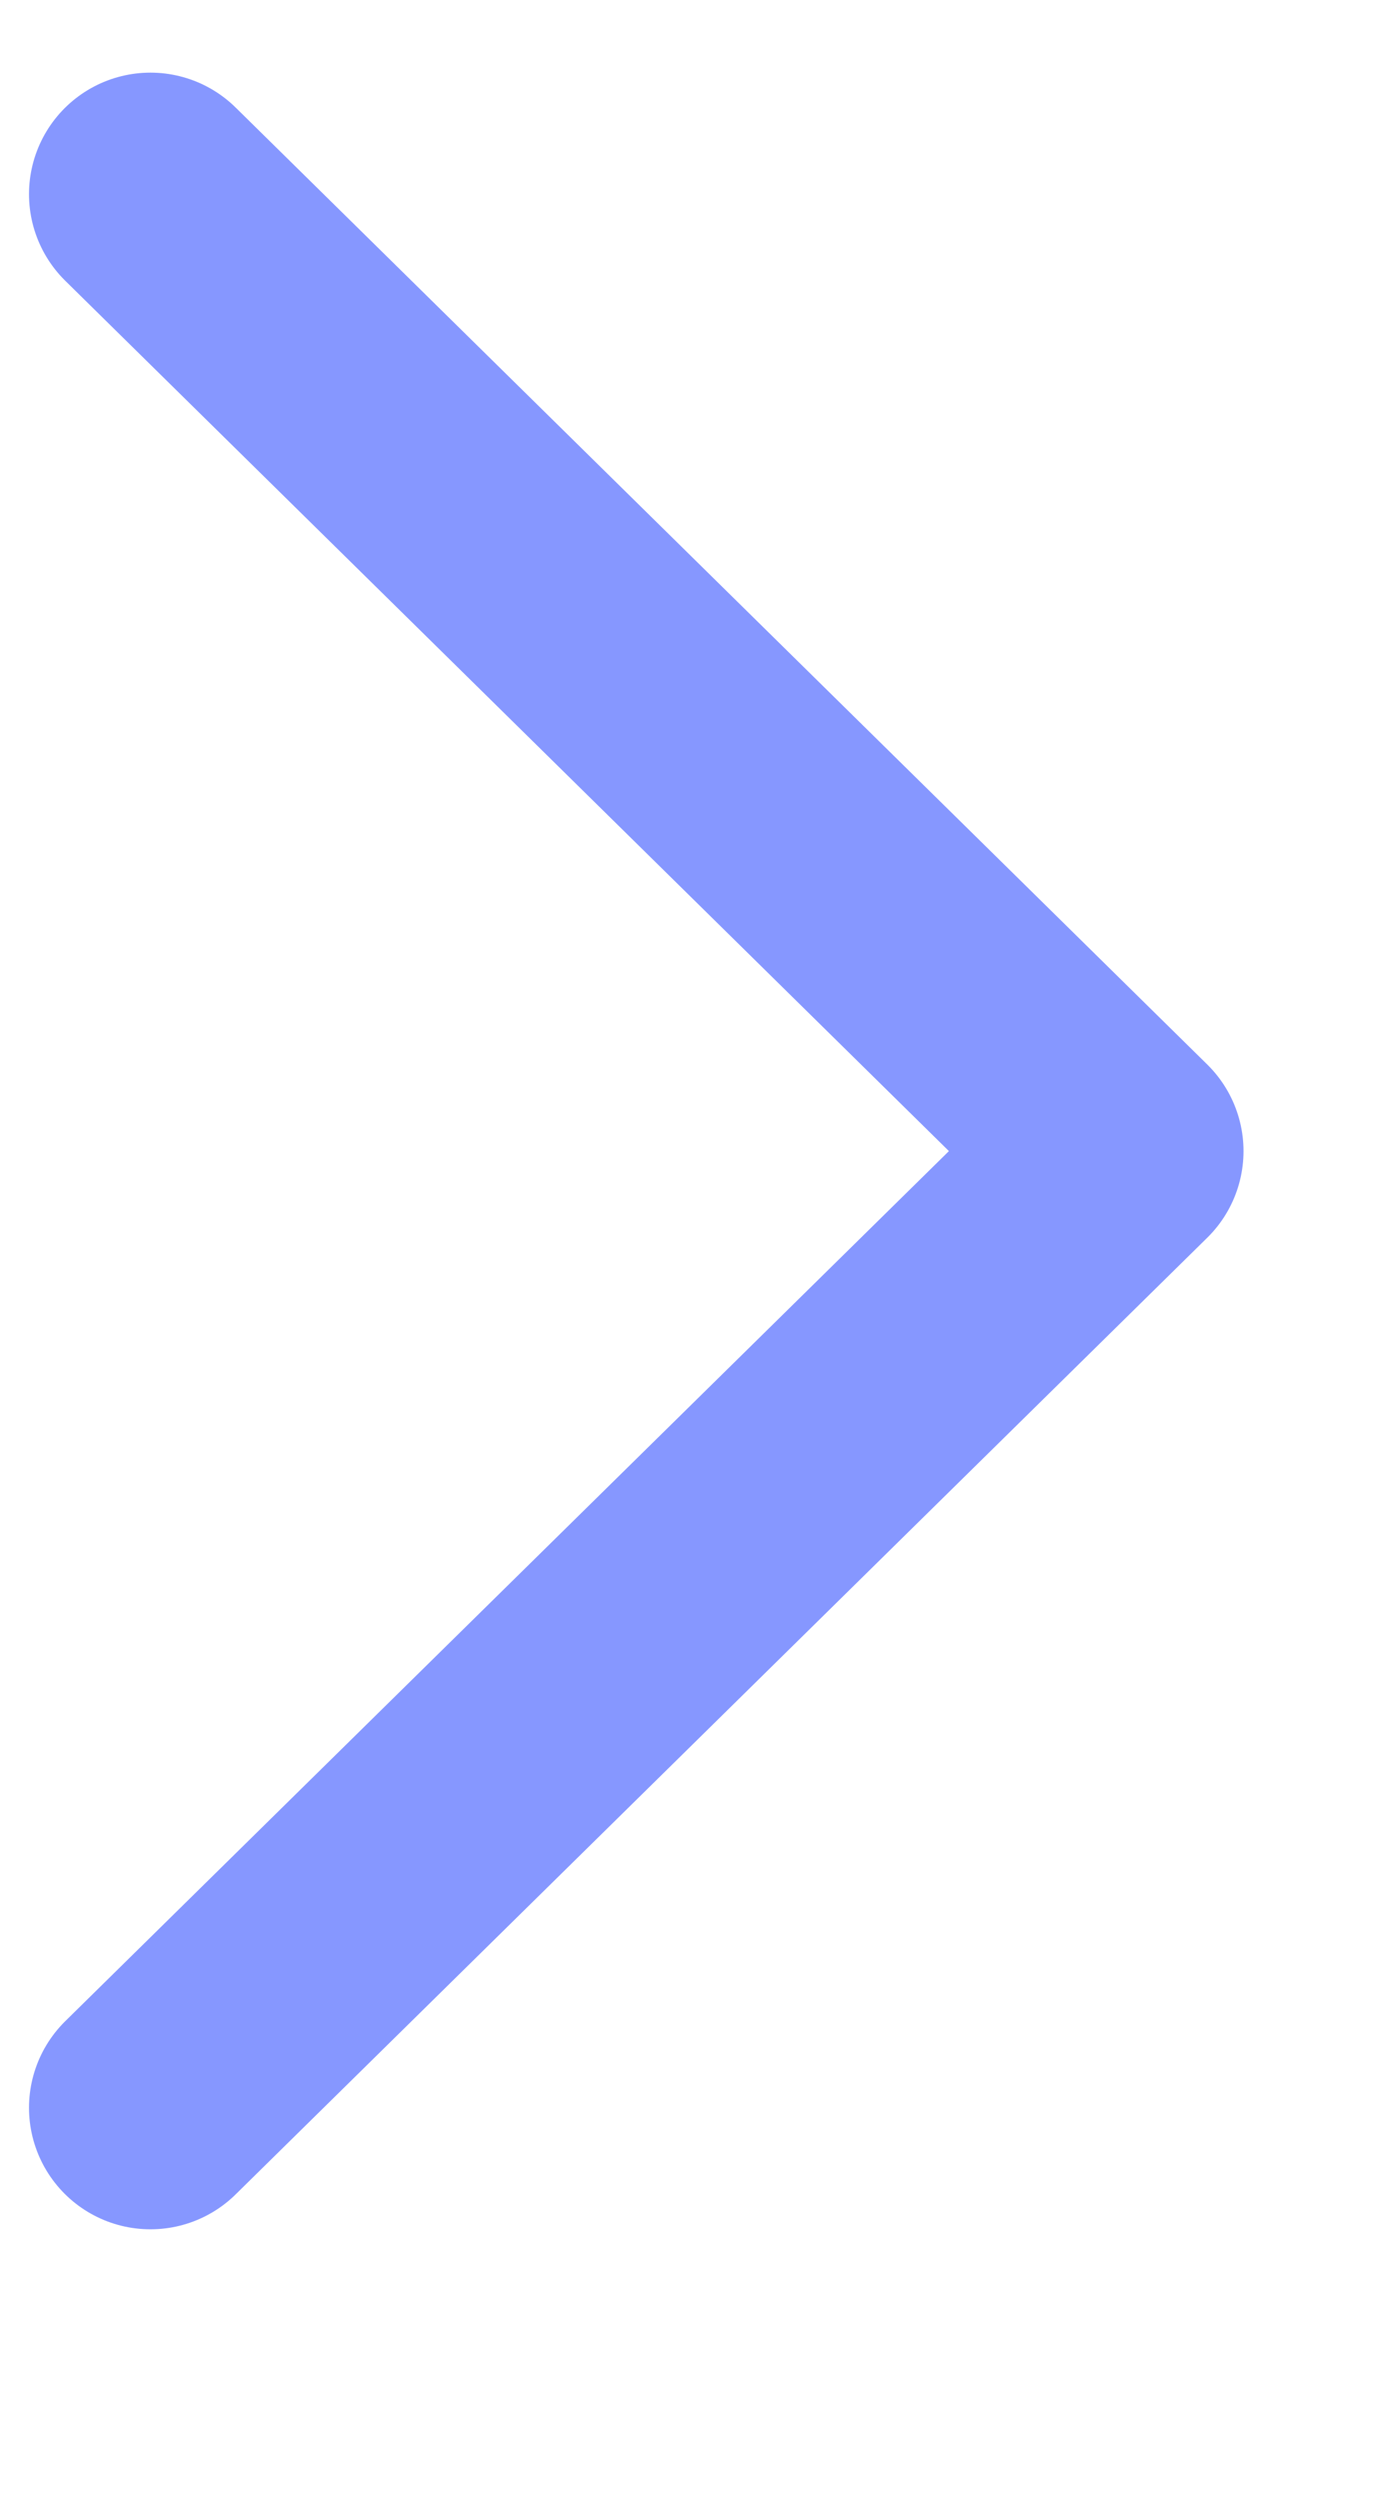 <svg width="5" height="9" viewBox="0 0 5 9" fill="none" xmlns="http://www.w3.org/2000/svg">
<path d="M0.542 0.699L4.042 4.144L0.542 7.588" stroke="#8697FF" stroke-width="0.875" stroke-linecap="round" stroke-linejoin="round"/>
</svg>
